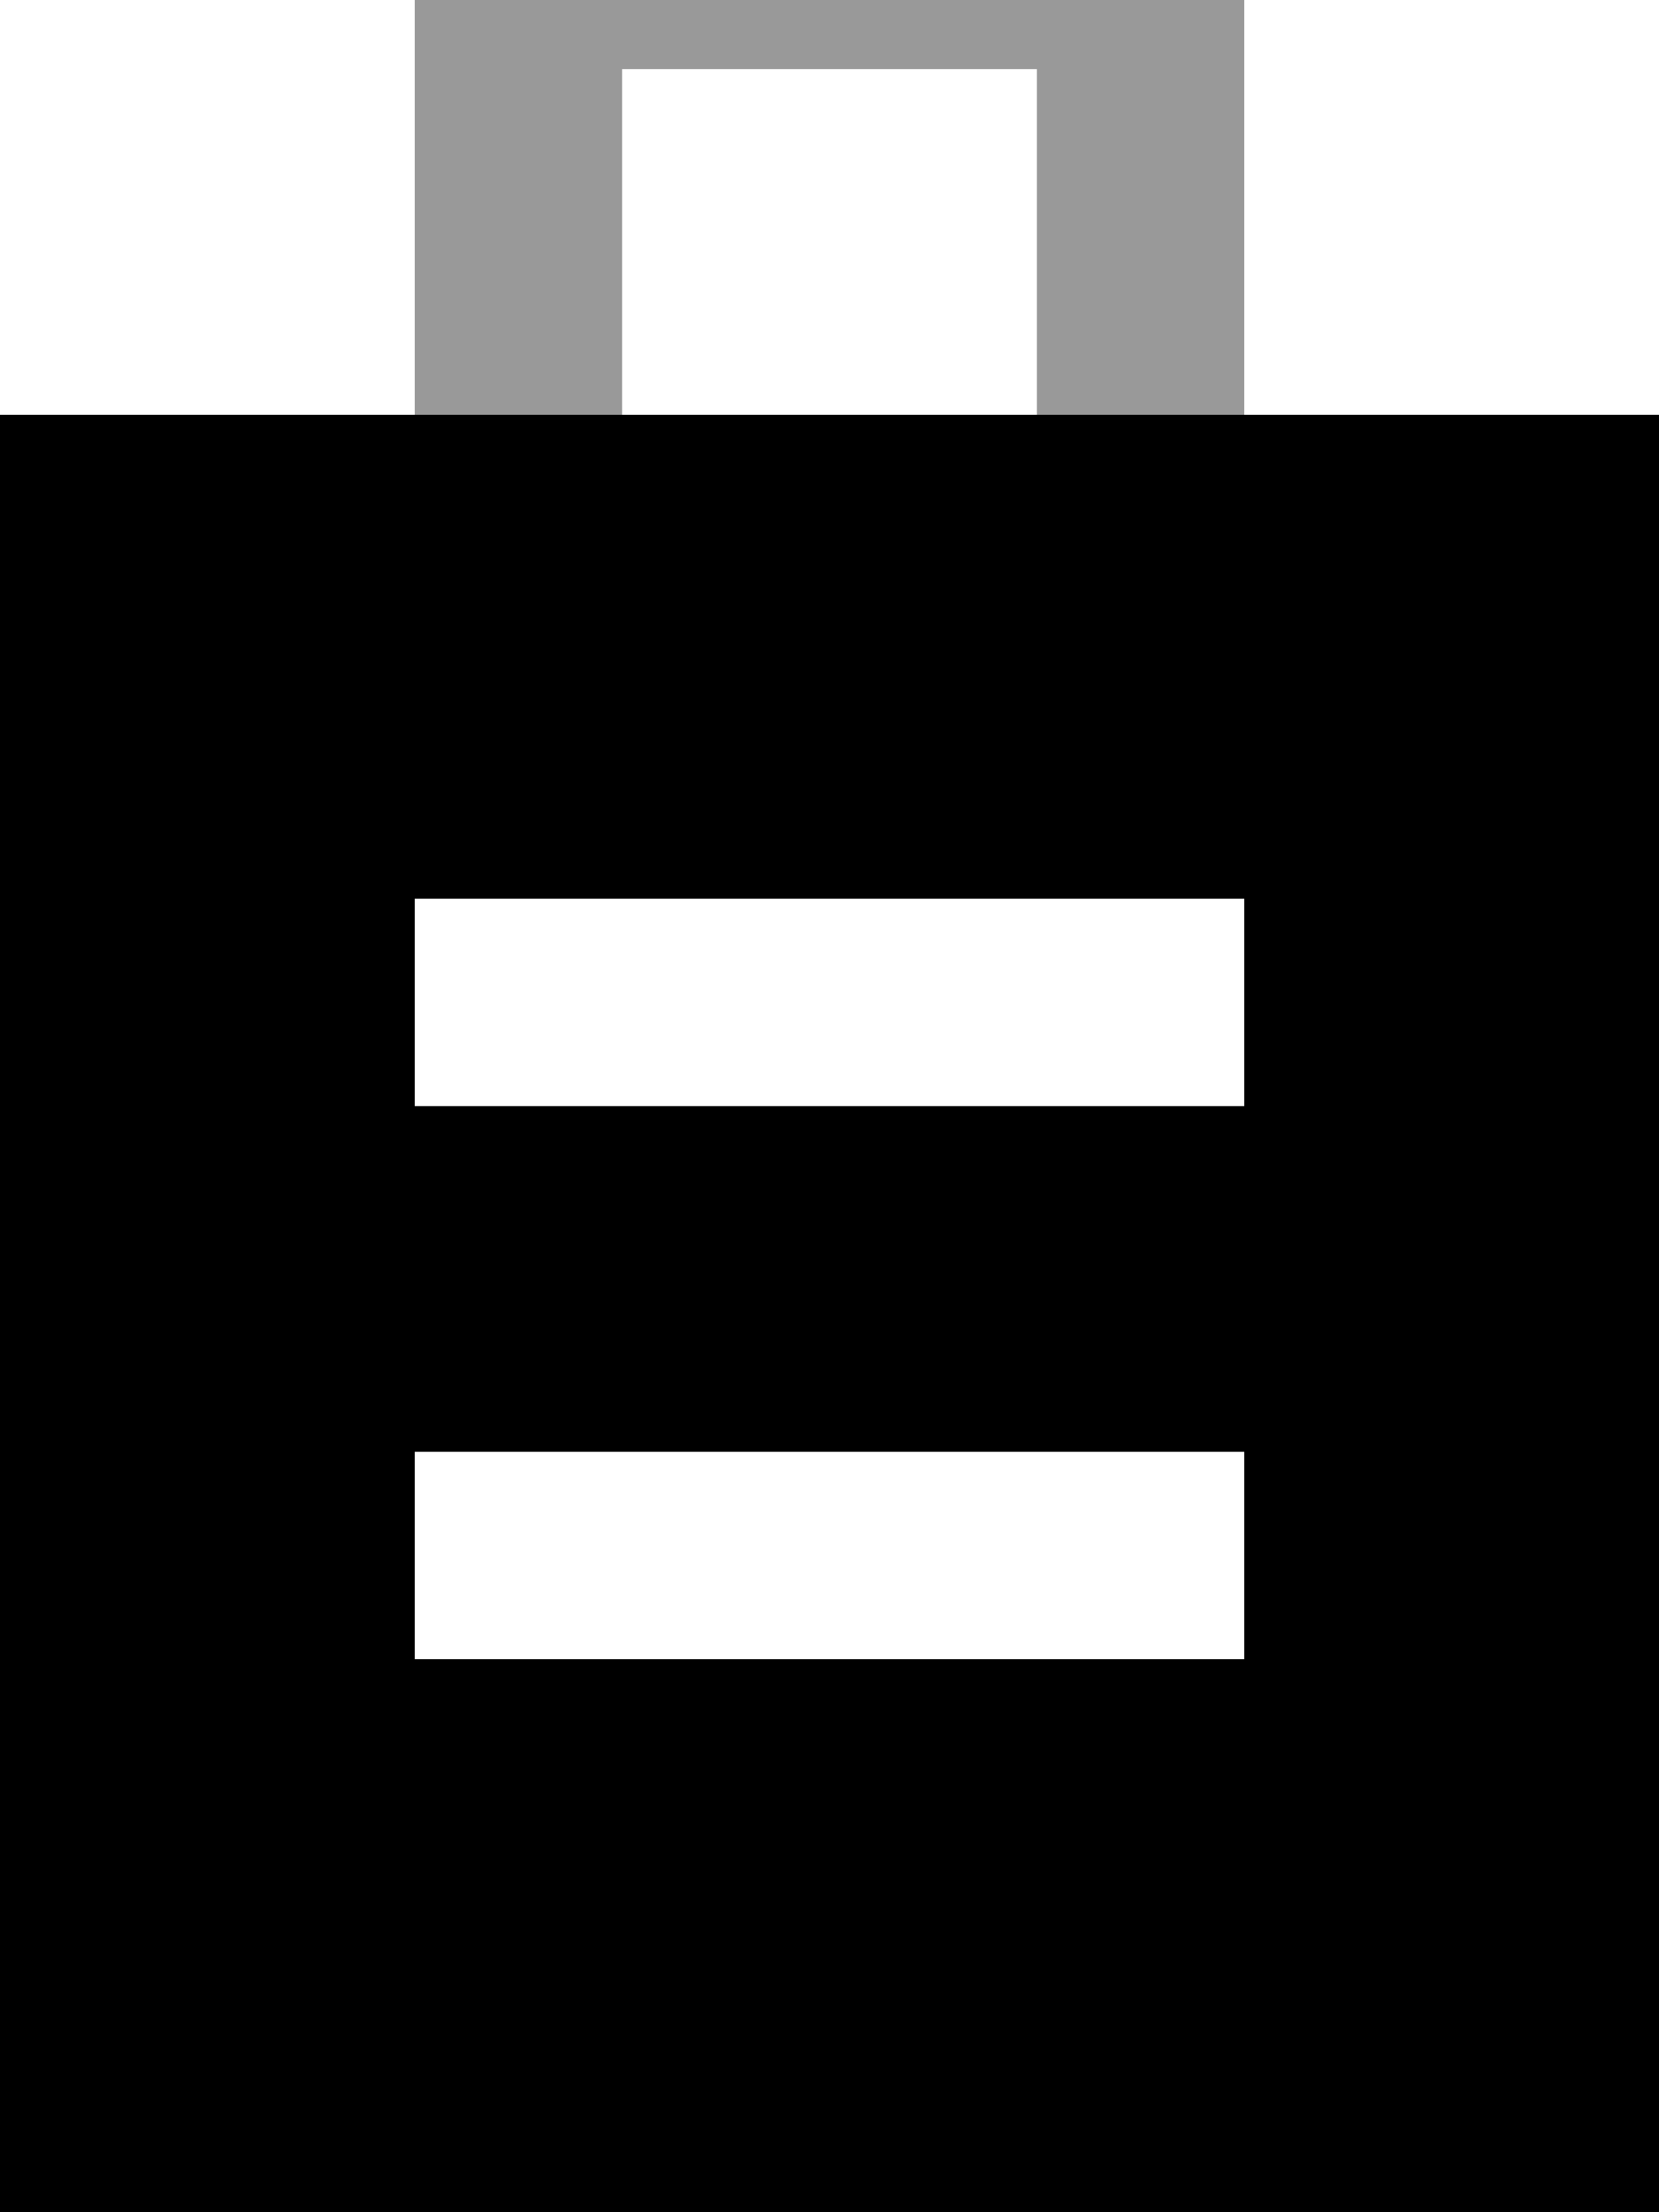 <svg fill="currentColor" xmlns="http://www.w3.org/2000/svg" viewBox="0 0 384 512"><!--! Font Awesome Pro 7.1.0 by @fontawesome - https://fontawesome.com License - https://fontawesome.com/license (Commercial License) Copyright 2025 Fonticons, Inc. --><path opacity=".4" fill="currentColor" d="M64 512l0 32 64 0 0-32-64 0zM96-32l0 128 48 0 0-80 96 0 0 80 48 0 0-128-192 0zM256 512l0 32 64 0 0-32-64 0z"/><path fill="currentColor" d="M384 96l-384 0 0 416 384 0 0-416zM120 208l168 0 0 48-192 0 0-48 24 0zm0 128l168 0 0 48-192 0 0-48 24 0z"/></svg>